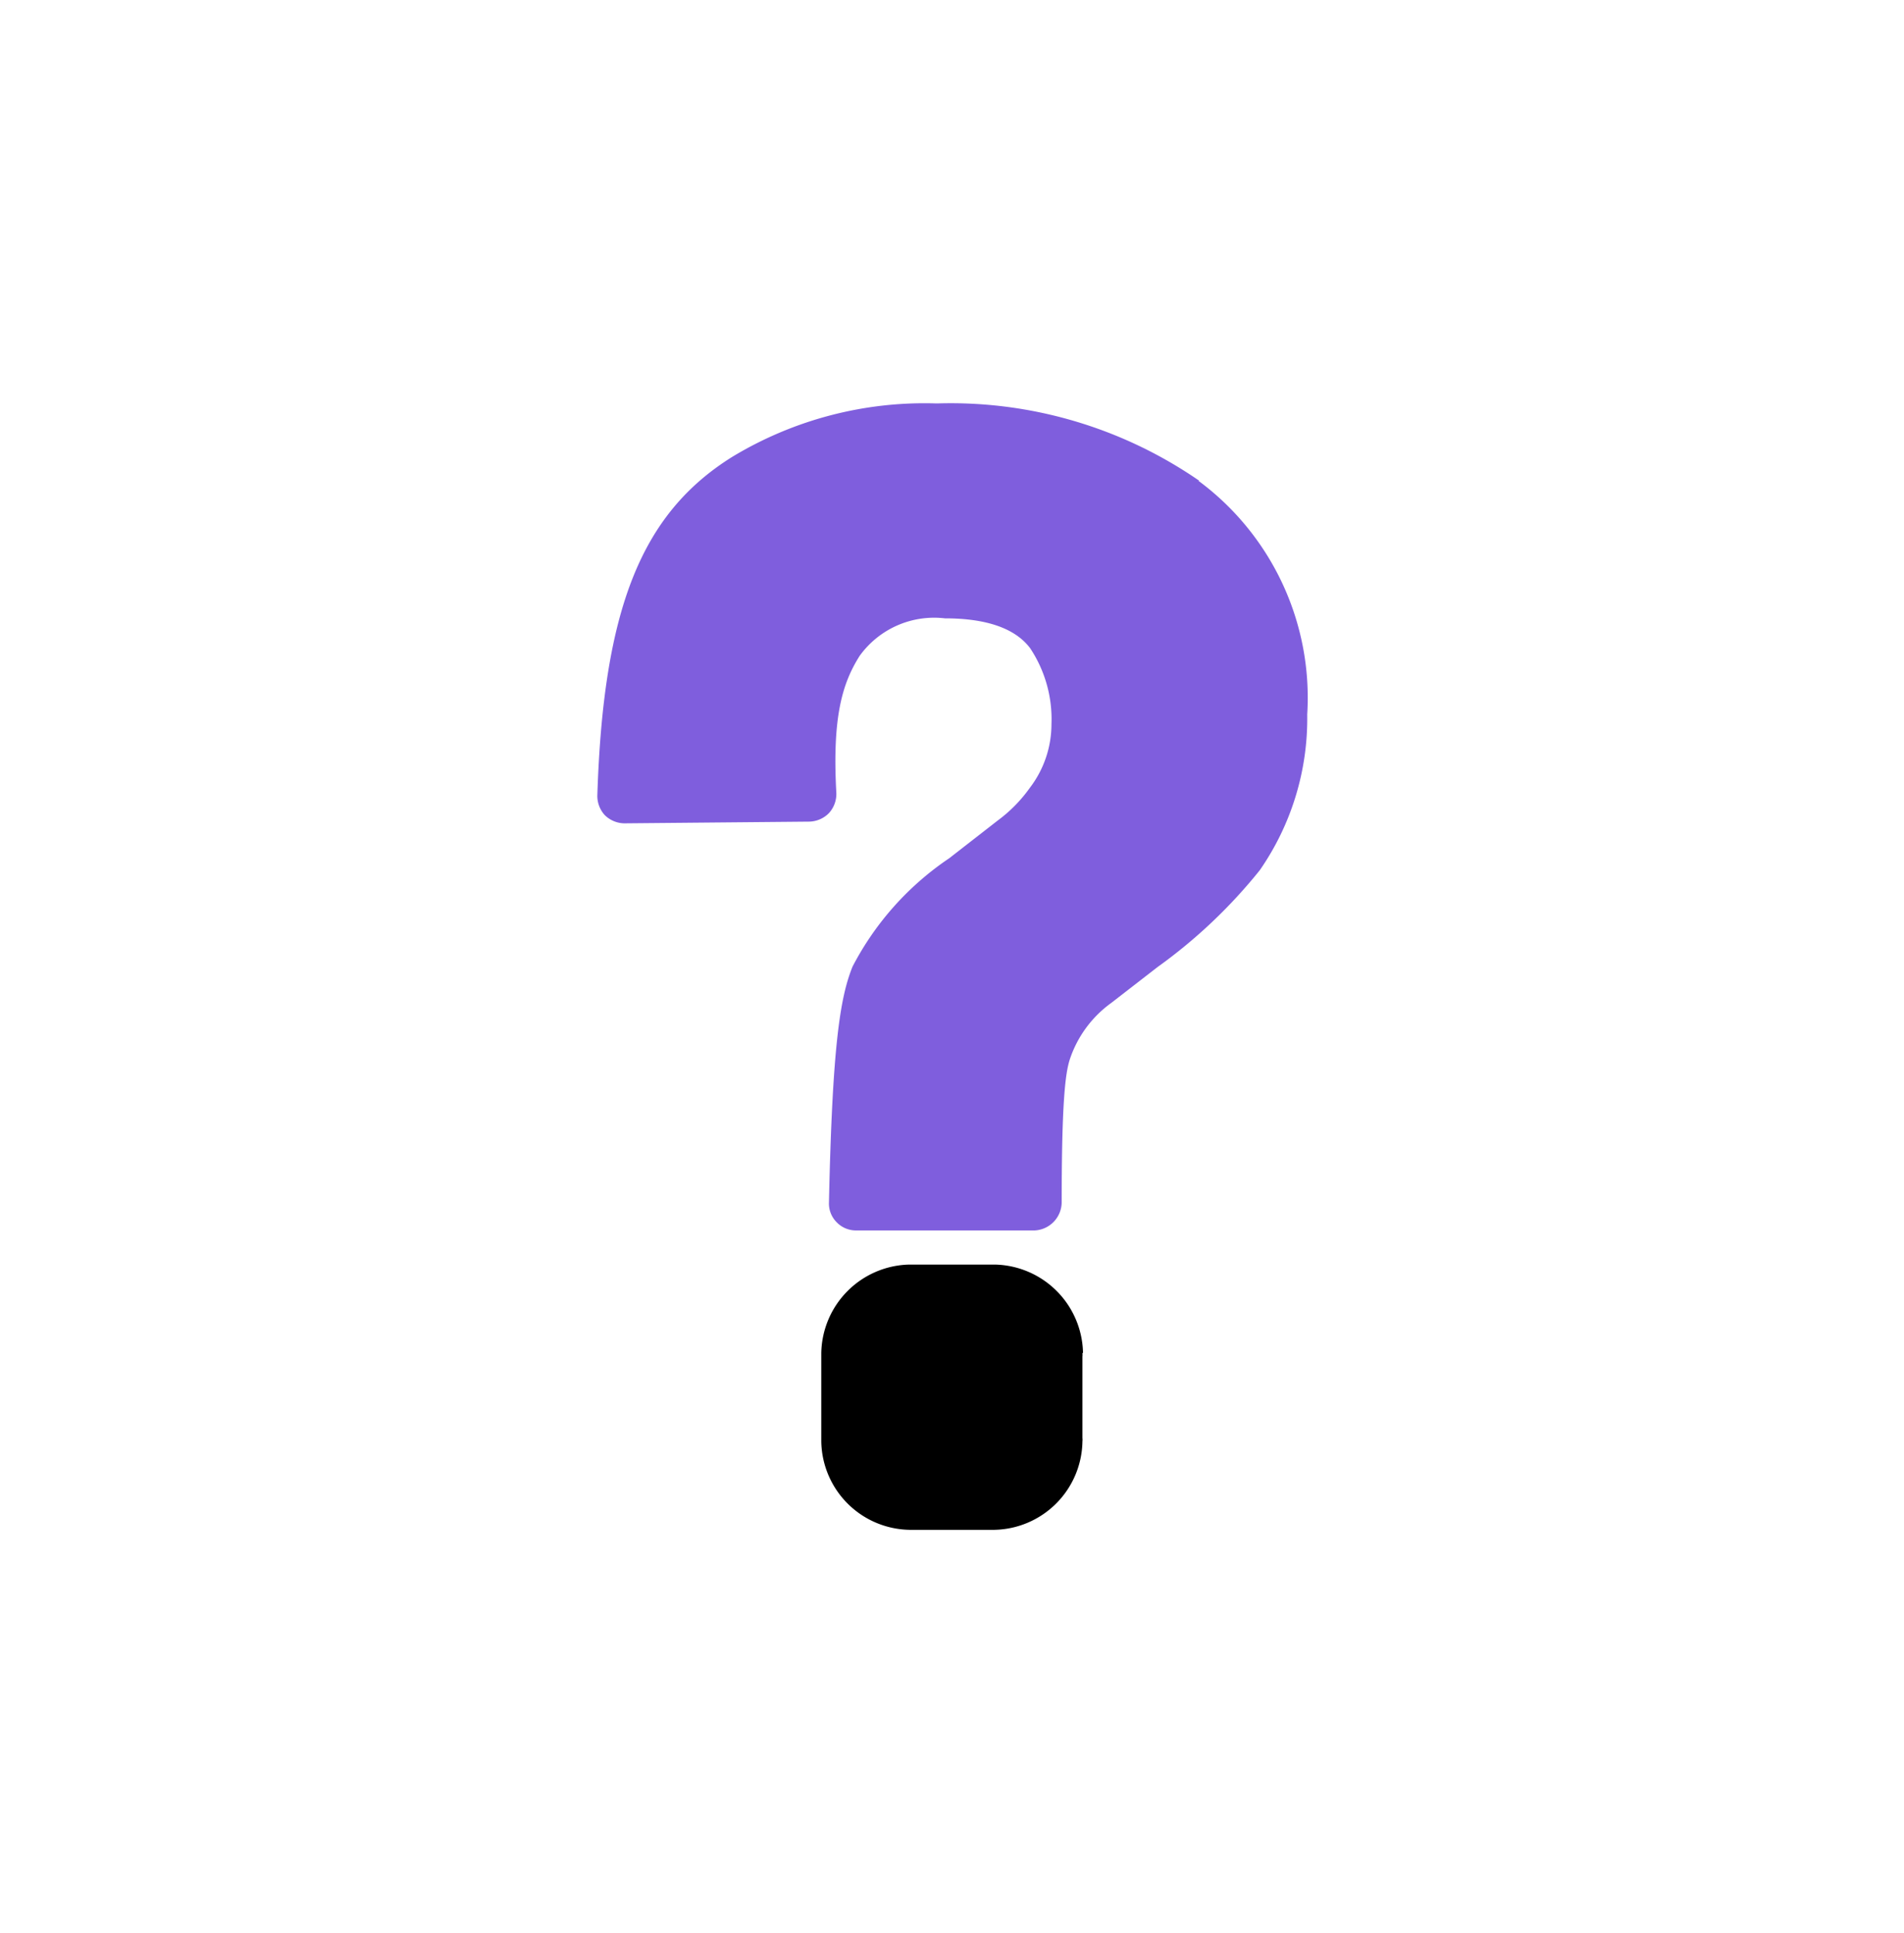 <svg id="레이어_1" data-name="레이어 1" xmlns="http://www.w3.org/2000/svg" viewBox="0 0 67 68"><defs><style>.cls-1{fill:#7f5edd;}</style></defs><path class="cls-1" d="M42.2,16.91A15.38,15.38,0,0,0,33,14.19h-.07a13.07,13.07,0,0,0-7.18,1.89c-3.19,2-4.52,5.35-4.73,11.89a1,1,0,0,0,.26.7,1,1,0,0,0,.69.29h0l6.51-.06a1,1,0,0,0,.69-.3,1,1,0,0,0,.26-.71c-.15-2.69.22-3.87.82-4.82a3.23,3.23,0,0,1,3-1.32h0c1.48,0,2.48.36,3,1.05A4.51,4.51,0,0,1,37,25.47a3.69,3.69,0,0,1-.76,2.24v0a5.1,5.1,0,0,1-1.13,1.15l-1.71,1.33A10.33,10.33,0,0,0,30,34c-.44,1.09-.71,2.79-.83,8.3a.93.93,0,0,0,.27.69.94.94,0,0,0,.68.29l6.29,0h0a1,1,0,0,0,.95-1c0-3.54.13-4.52.28-5a4,4,0,0,1,1.46-2l1.64-1.27a18.22,18.22,0,0,0,3.59-3.4A9.35,9.35,0,0,0,46,25.13a9.49,9.49,0,0,0-3.83-8.22Z"/><path d="M38.11,47.59A3.17,3.17,0,0,0,35,44.48H32a3.17,3.17,0,0,0-3.1,3.11s0,.09,0,.13v2.86s0,.08,0,.12A3.16,3.16,0,0,0,32,53.81h3a3.16,3.16,0,0,0,3.09-3.11.49.49,0,0,0,0-.12V47.72a.62.62,0,0,0,0-.13Z"/></svg>